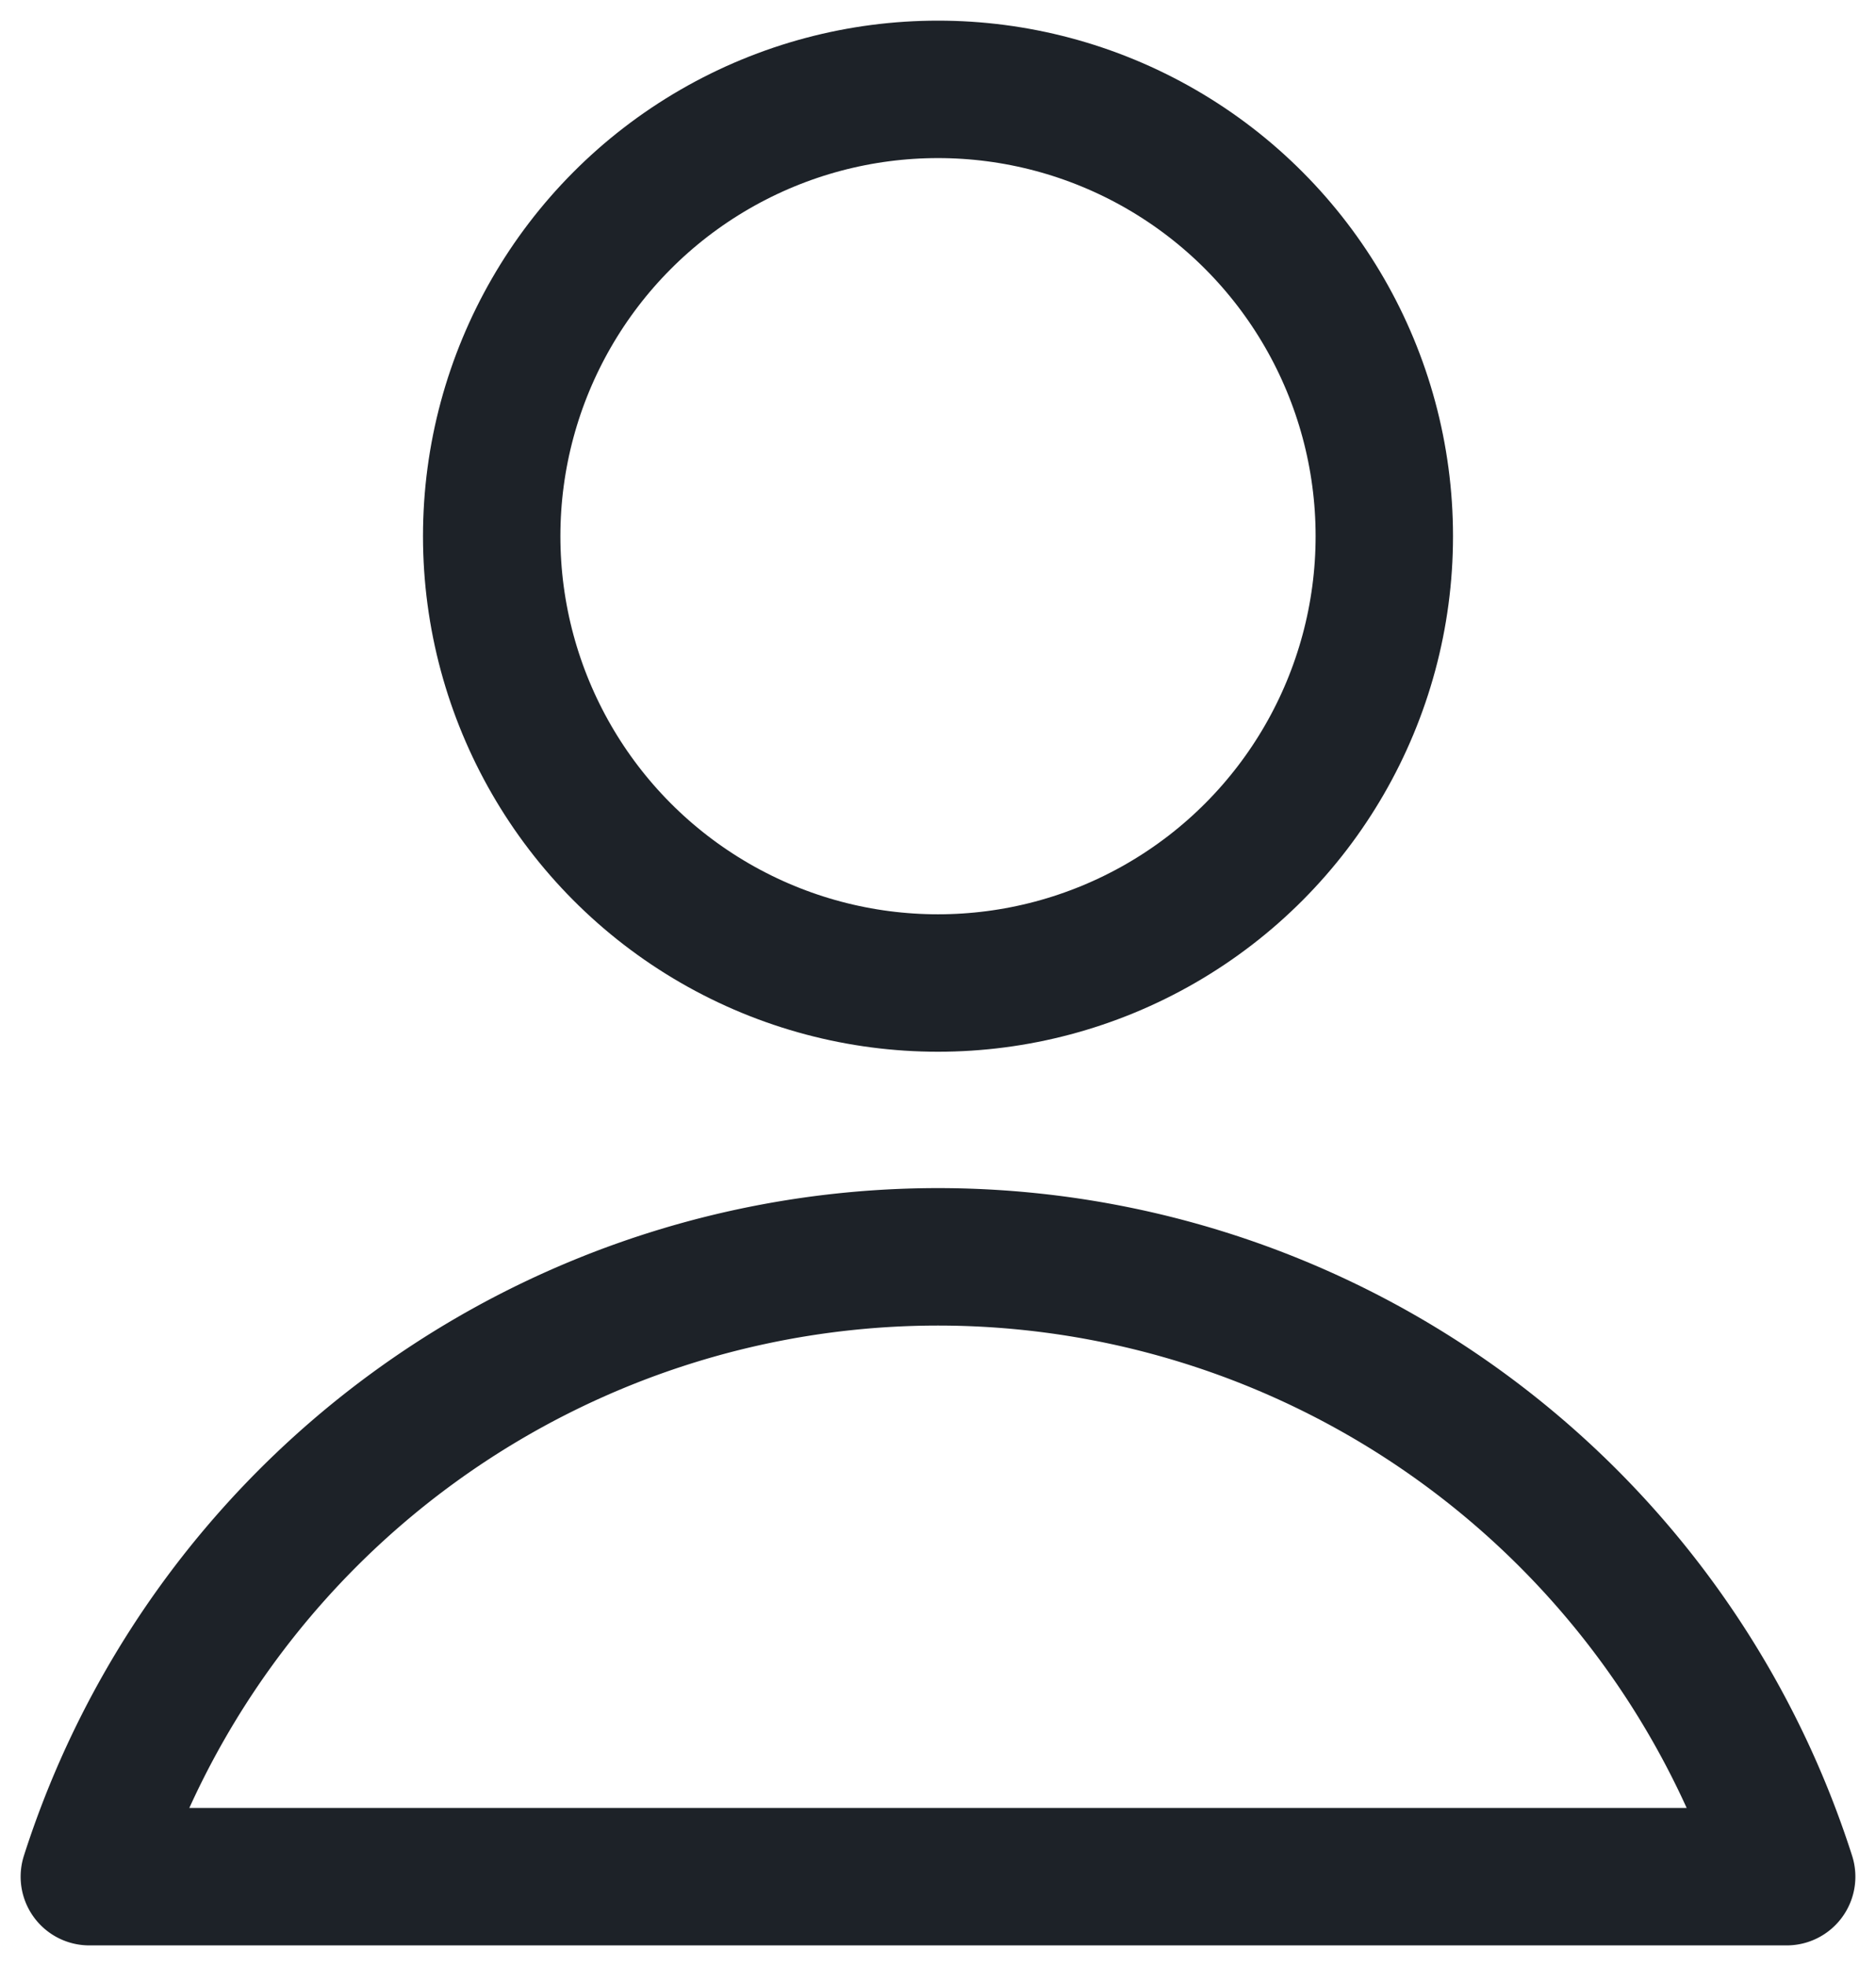 <svg width="21" height="22" viewBox="0 0 21 22" xmlns="http://www.w3.org/2000/svg">
    <g transform="translate(1 1)" stroke="#1D2228" stroke-width="1.538" fill="none" fill-rule="evenodd" stroke-linecap="round" stroke-linejoin="round">
        <ellipse cx="9.5" cy="5" rx="4.996" ry="5"/>
        <path d="M19 20a9.977 9.977 0 0 0-9.5-6.936A9.977 9.977 0 0 0 0 20h19z"/>
    </g>
</svg>
